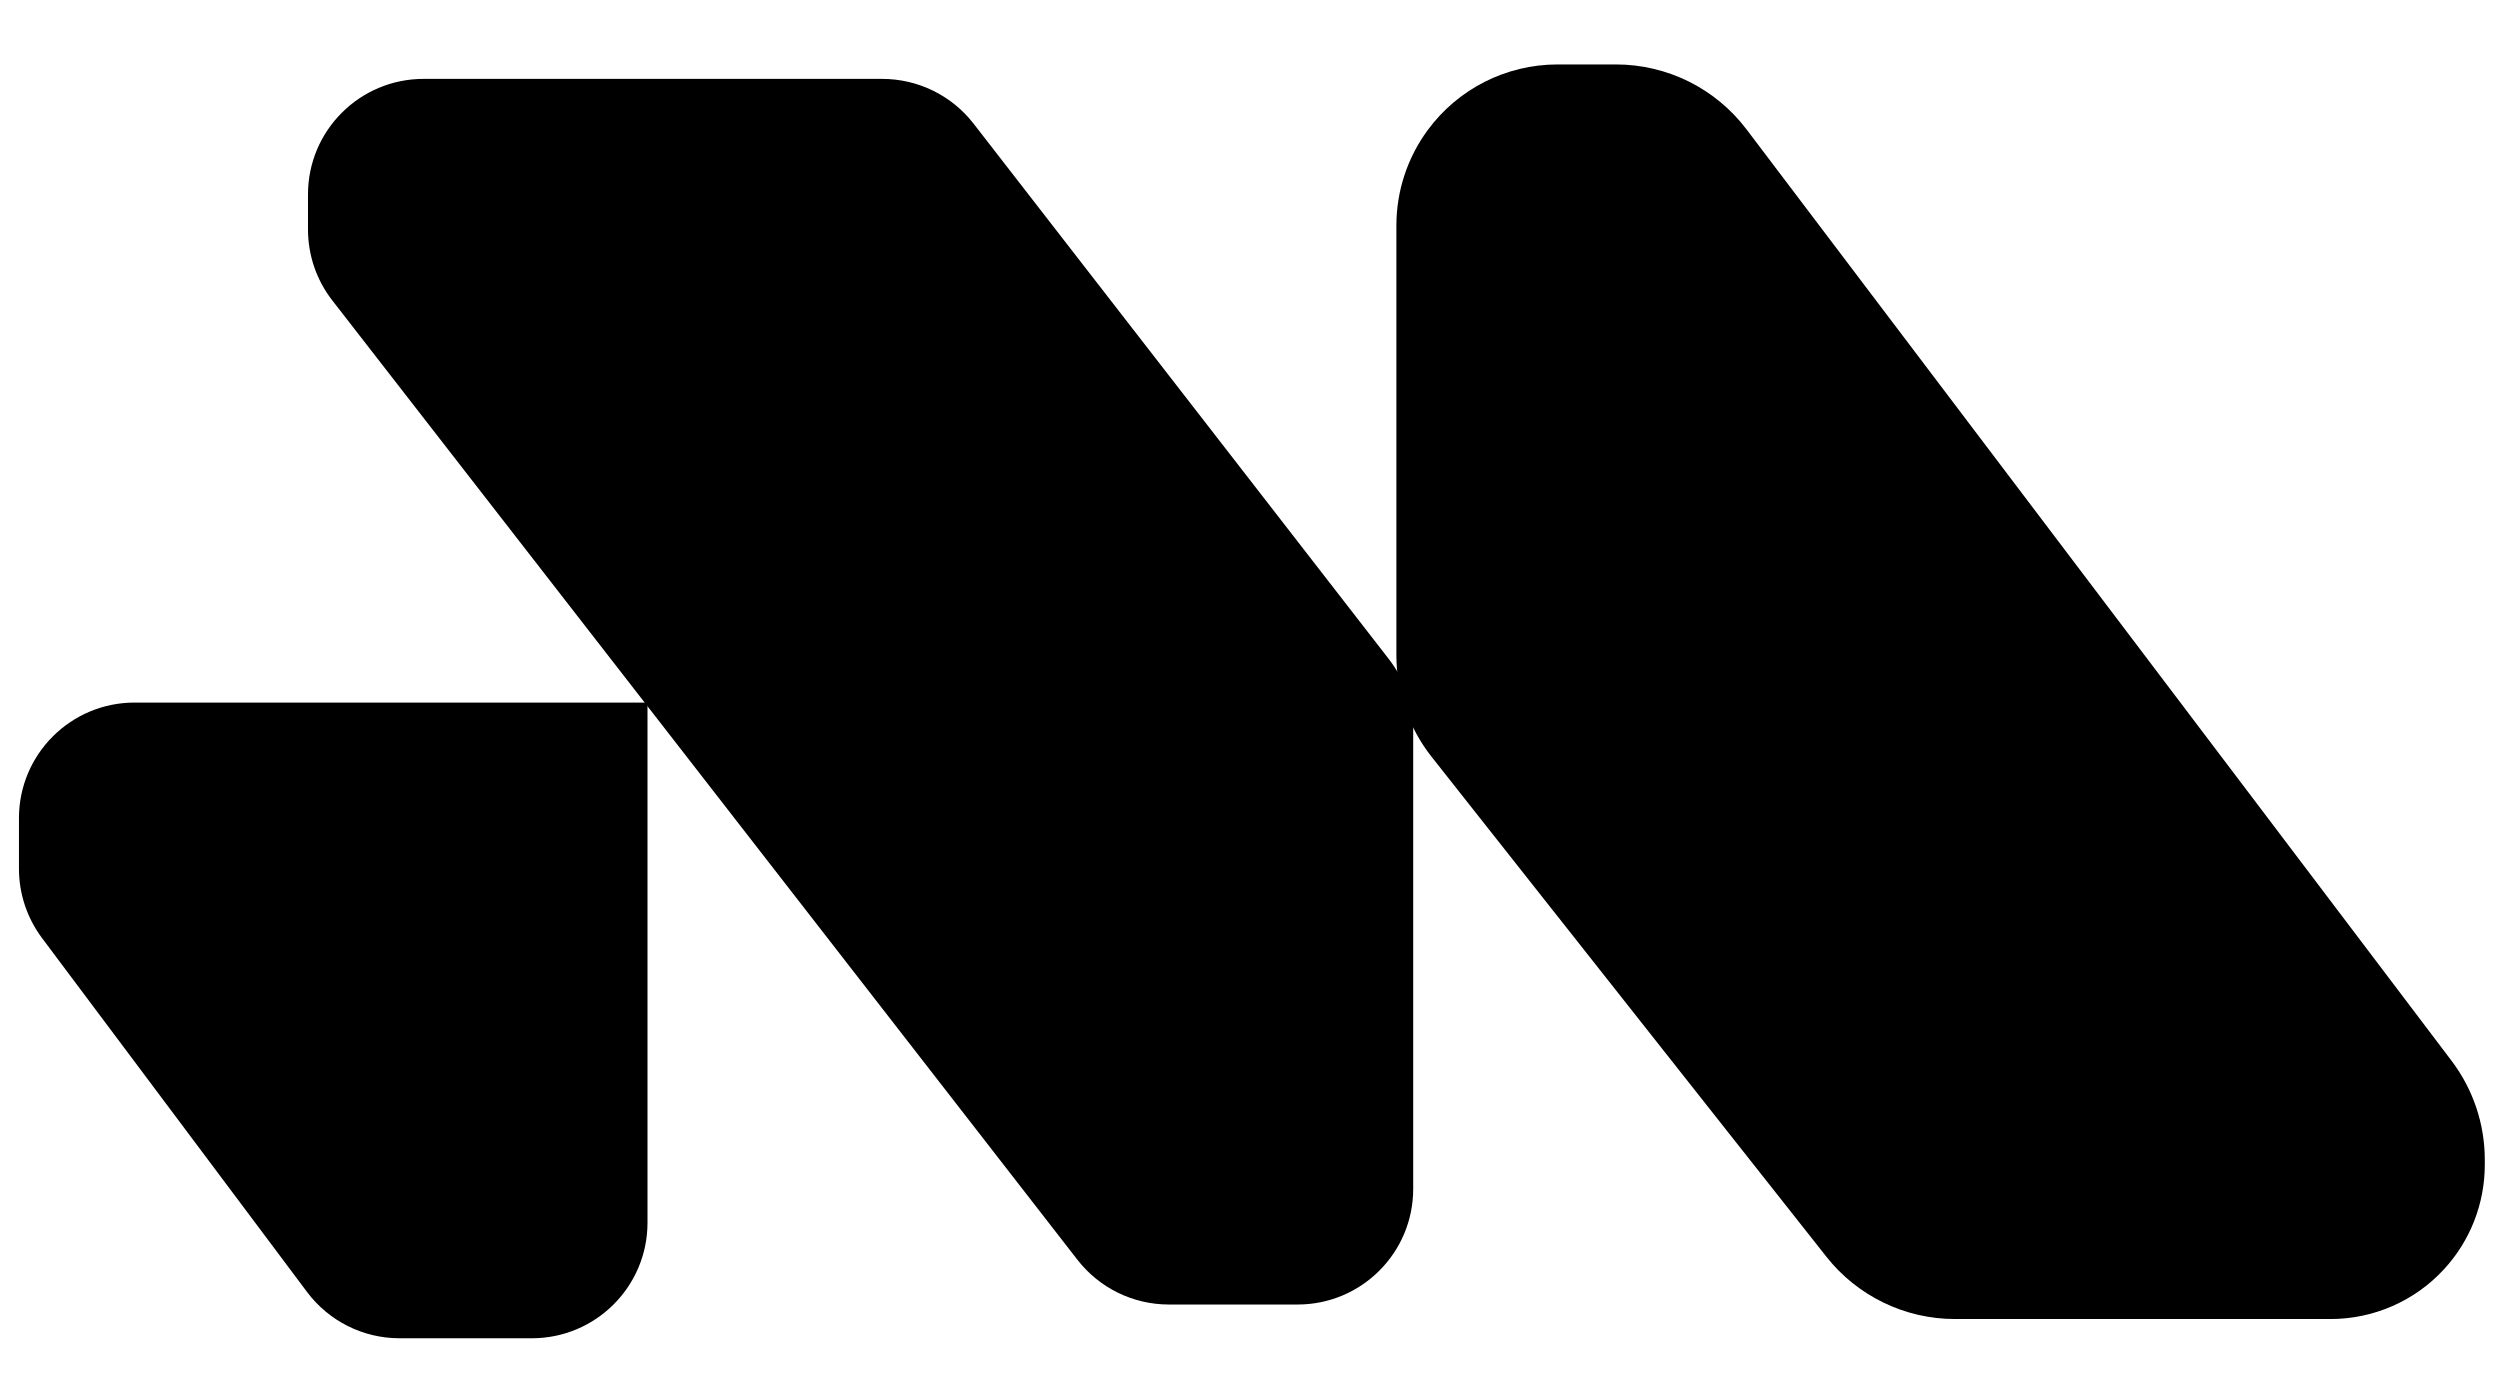 <svg xmlns:xlink="http://www.w3.org/1999/xlink"  width="36" height="20" viewBox="0 0 36 20" fill="none" xmlns="http://www.w3.org/2000/svg" class="w-[31.19px] h-[16.12px] md:w-[45.53px] md:h-[23.52px]"><path fill-rule="evenodd" clip-rule="evenodd" d="M9.324 10.117H7.382V10.117H1.938C1.019 10.117 0.273 10.862 0.273 11.781V12.51C0.273 12.87 0.39 13.22 0.605 13.508L4.421 18.604C4.735 19.024 5.229 19.271 5.753 19.271H7.659C8.578 19.271 9.324 18.526 9.324 17.607V11.851H9.324V10.117Z" fill="currentColor"></path><path d="M4.785 4.326L15.516 18.142C15.832 18.548 16.317 18.785 16.831 18.785H18.686C19.605 18.785 20.35 18.04 20.35 17.121V10.513C20.35 10.144 20.228 9.785 20.001 9.493L14.019 1.78C13.704 1.374 13.218 1.136 12.704 1.136H6.099C5.18 1.136 4.435 1.881 4.435 2.8V3.305C4.435 3.674 4.558 4.034 4.785 4.326Z" fill="currentColor"></path><path d="M20.108 9.437V3.248C20.108 2.754 20.265 2.274 20.557 1.876C20.994 1.28 21.689 0.928 22.428 0.928H23.27C24.008 0.928 24.704 1.274 25.15 1.863L35.303 15.276C35.613 15.686 35.781 16.186 35.781 16.699V16.773C35.781 17.331 35.571 17.869 35.192 18.279C34.772 18.735 34.18 18.994 33.56 18.994H28.151C27.429 18.994 26.747 18.663 26.3 18.097L20.615 10.898C20.287 10.482 20.108 9.967 20.108 9.437Z" fill="currentColor"></path></svg>